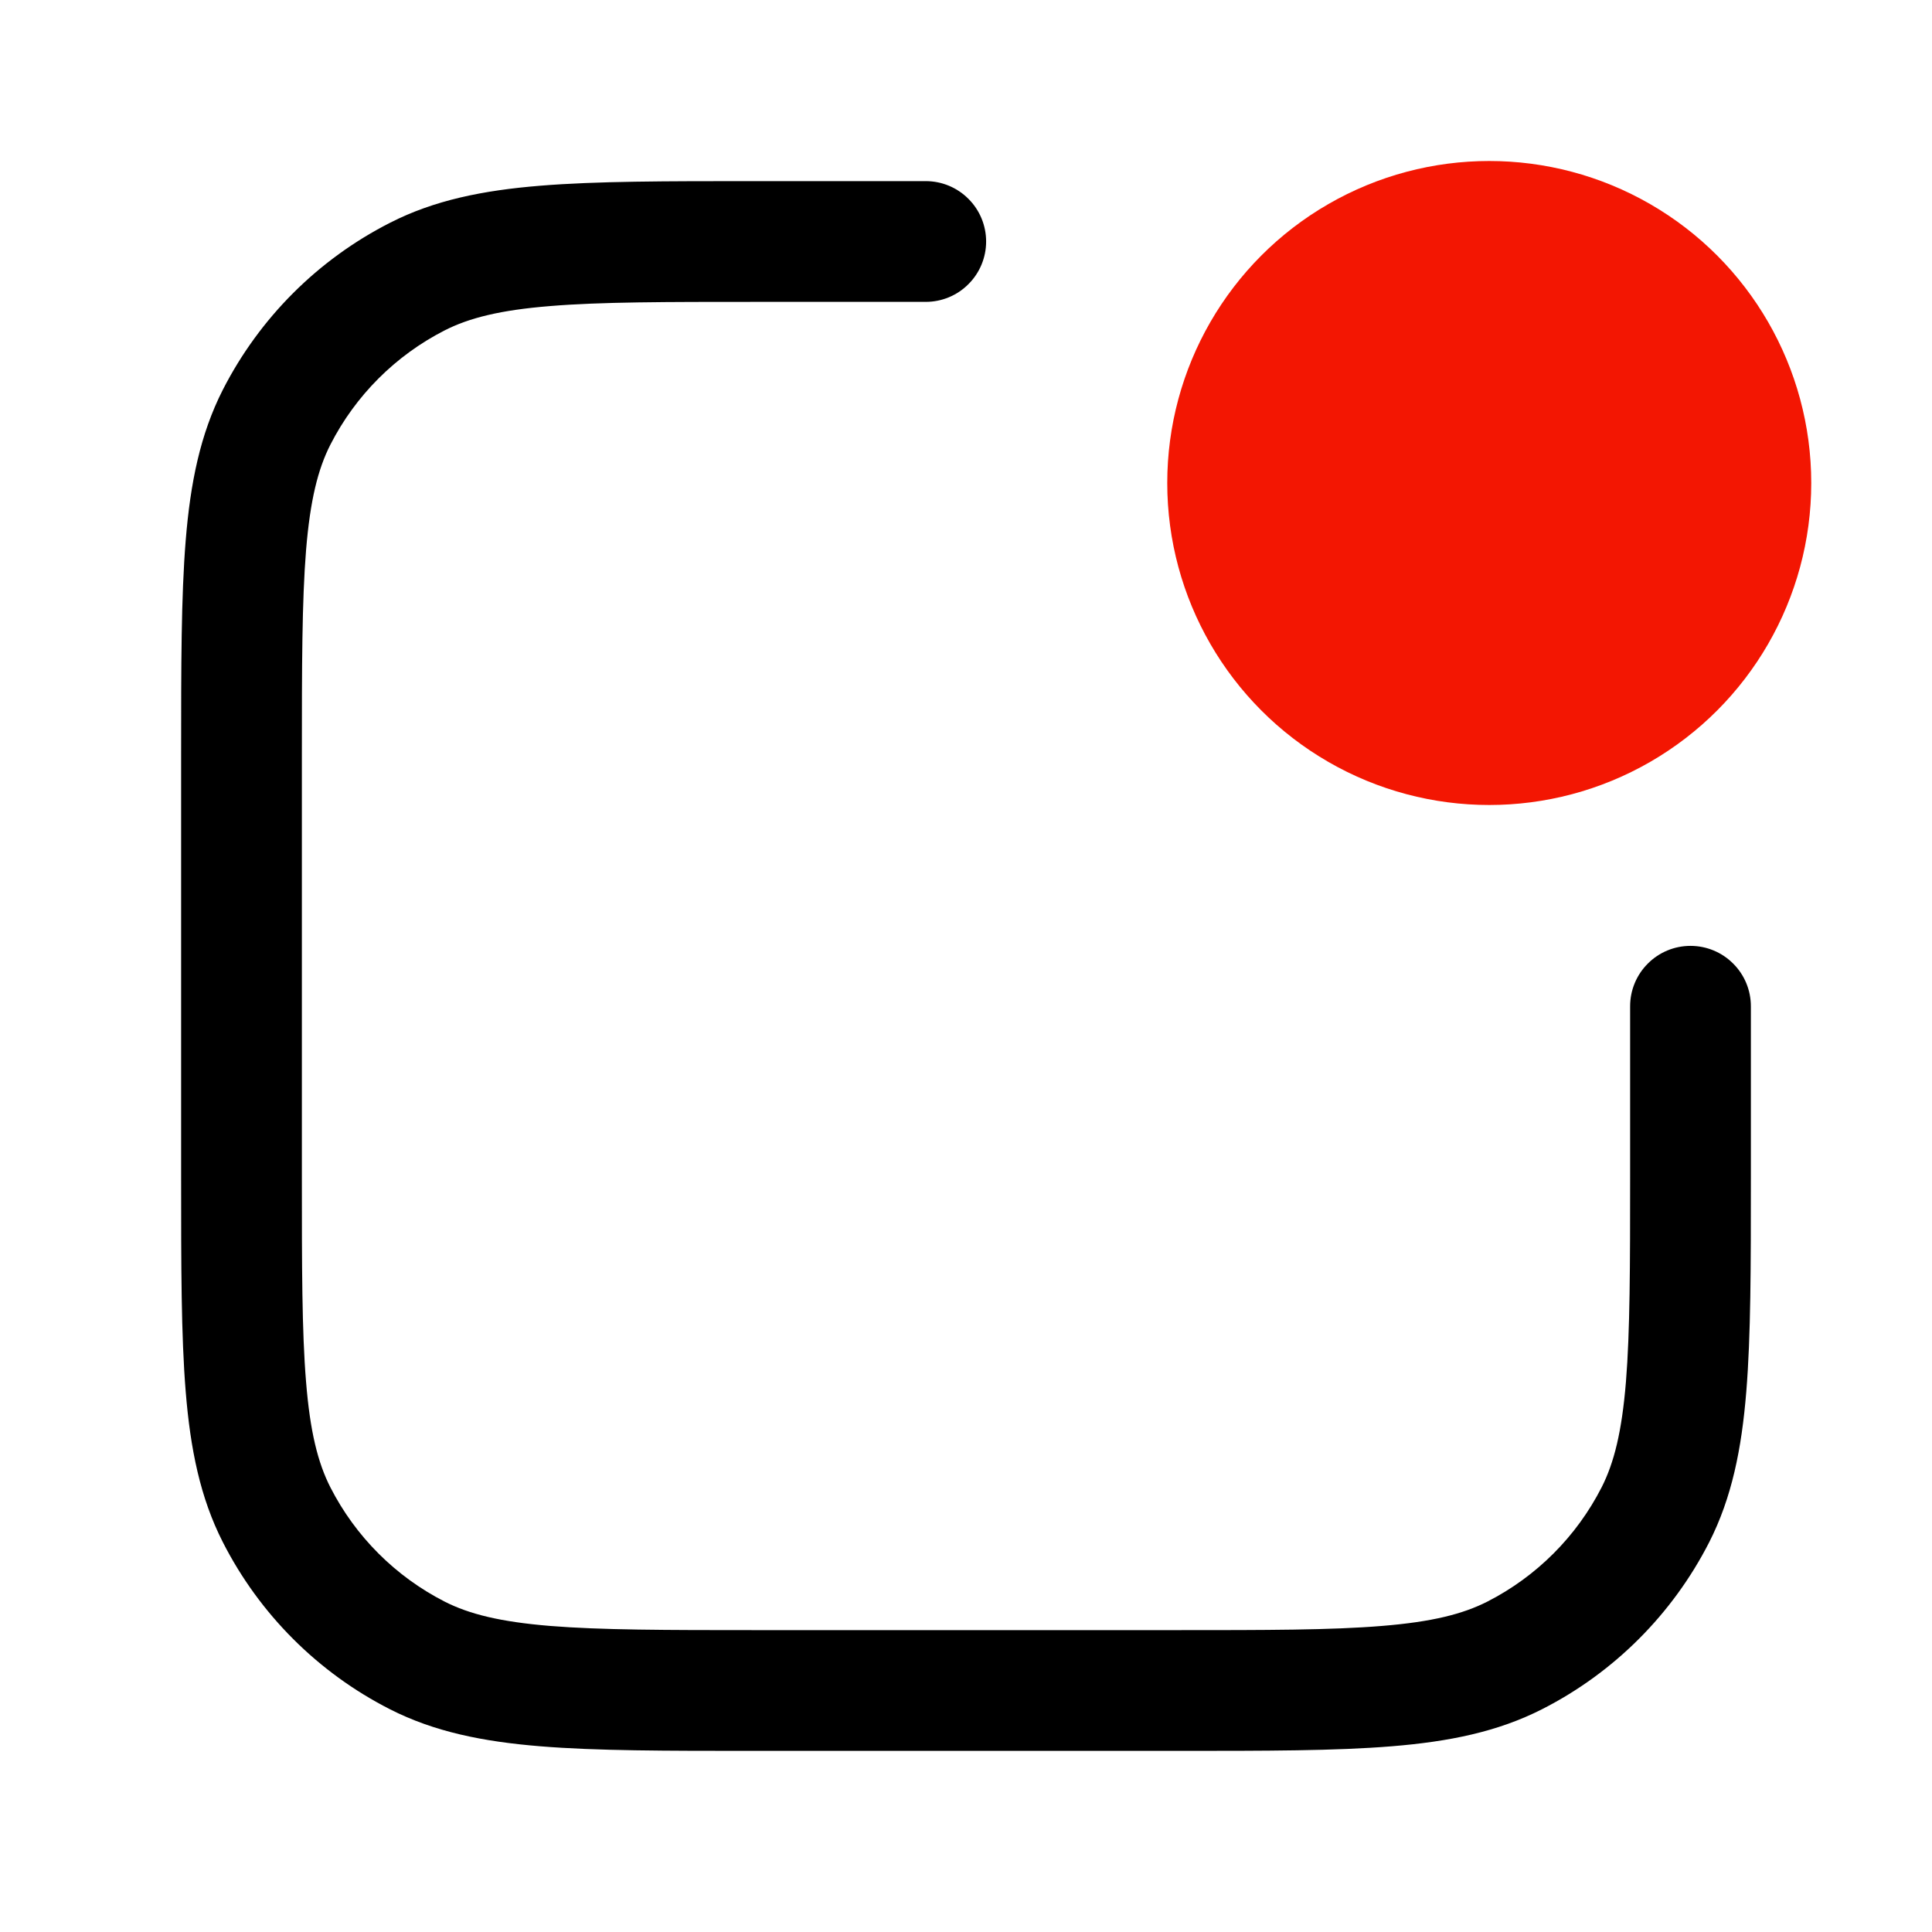 <svg width="24" height="24" viewBox="0 0 24 24" fill="none" xmlns="http://www.w3.org/2000/svg">
<path d="M9.367 2.25H11.5C11.699 2.25 11.89 2.329 12.03 2.47C12.171 2.61 12.25 2.801 12.25 3C12.25 3.199 12.171 3.39 12.03 3.53C11.89 3.671 11.699 3.75 11.5 3.75H9.4C8.268 3.75 7.463 3.75 6.834 3.802C6.214 3.852 5.829 3.949 5.524 4.104C4.913 4.416 4.416 4.913 4.104 5.524C3.949 5.829 3.853 6.214 3.802 6.834C3.751 7.464 3.75 8.268 3.75 9.4V14.6C3.75 15.733 3.75 16.537 3.802 17.166C3.852 17.786 3.949 18.171 4.104 18.476C4.416 19.087 4.913 19.584 5.524 19.896C5.829 20.051 6.214 20.147 6.834 20.198C7.464 20.249 8.268 20.25 9.4 20.25H14.6C15.733 20.25 16.537 20.25 17.166 20.198C17.786 20.148 18.171 20.051 18.476 19.896C19.087 19.584 19.584 19.087 19.896 18.476C20.051 18.171 20.147 17.786 20.198 17.166C20.249 16.536 20.25 15.732 20.25 14.6V12.5C20.25 12.301 20.329 12.11 20.47 11.97C20.61 11.829 20.801 11.75 21 11.75C21.199 11.75 21.39 11.829 21.53 11.97C21.671 12.11 21.75 12.301 21.75 12.5V14.633C21.75 15.725 21.75 16.591 21.693 17.288C21.635 18.002 21.513 18.605 21.233 19.157C20.777 20.05 20.051 20.777 19.157 21.232C18.605 21.513 18.002 21.635 17.288 21.693C16.591 21.75 15.725 21.75 14.633 21.75H9.367C8.275 21.75 7.409 21.75 6.712 21.693C5.998 21.635 5.395 21.513 4.844 21.233C3.95 20.778 3.223 20.051 2.768 19.157C2.487 18.605 2.365 18.002 2.307 17.288C2.25 16.591 2.25 15.725 2.25 14.633V9.367C2.25 8.275 2.25 7.409 2.307 6.712C2.365 5.998 2.487 5.395 2.767 4.844C3.223 3.95 3.95 3.223 4.844 2.768C5.394 2.487 5.998 2.365 6.712 2.307C7.409 2.25 8.275 2.25 9.367 2.25ZM14.75 5.75C14.75 5.29 14.841 4.835 15.016 4.411C15.192 3.986 15.45 3.6 15.775 3.275C16.1 2.95 16.486 2.692 16.911 2.516C17.335 2.341 17.79 2.25 18.25 2.25C18.71 2.25 19.165 2.341 19.589 2.516C20.014 2.692 20.4 2.95 20.725 3.275C21.05 3.6 21.308 3.986 21.484 4.411C21.66 4.835 21.75 5.29 21.75 5.75C21.75 6.678 21.381 7.569 20.725 8.225C20.069 8.881 19.178 9.25 18.25 9.25C17.322 9.25 16.431 8.881 15.775 8.225C15.119 7.569 14.75 6.678 14.75 5.75Z" fill="black"/>
<circle cx="18.5" cy="6" r="4" fill="#F31602"/>
</svg>

